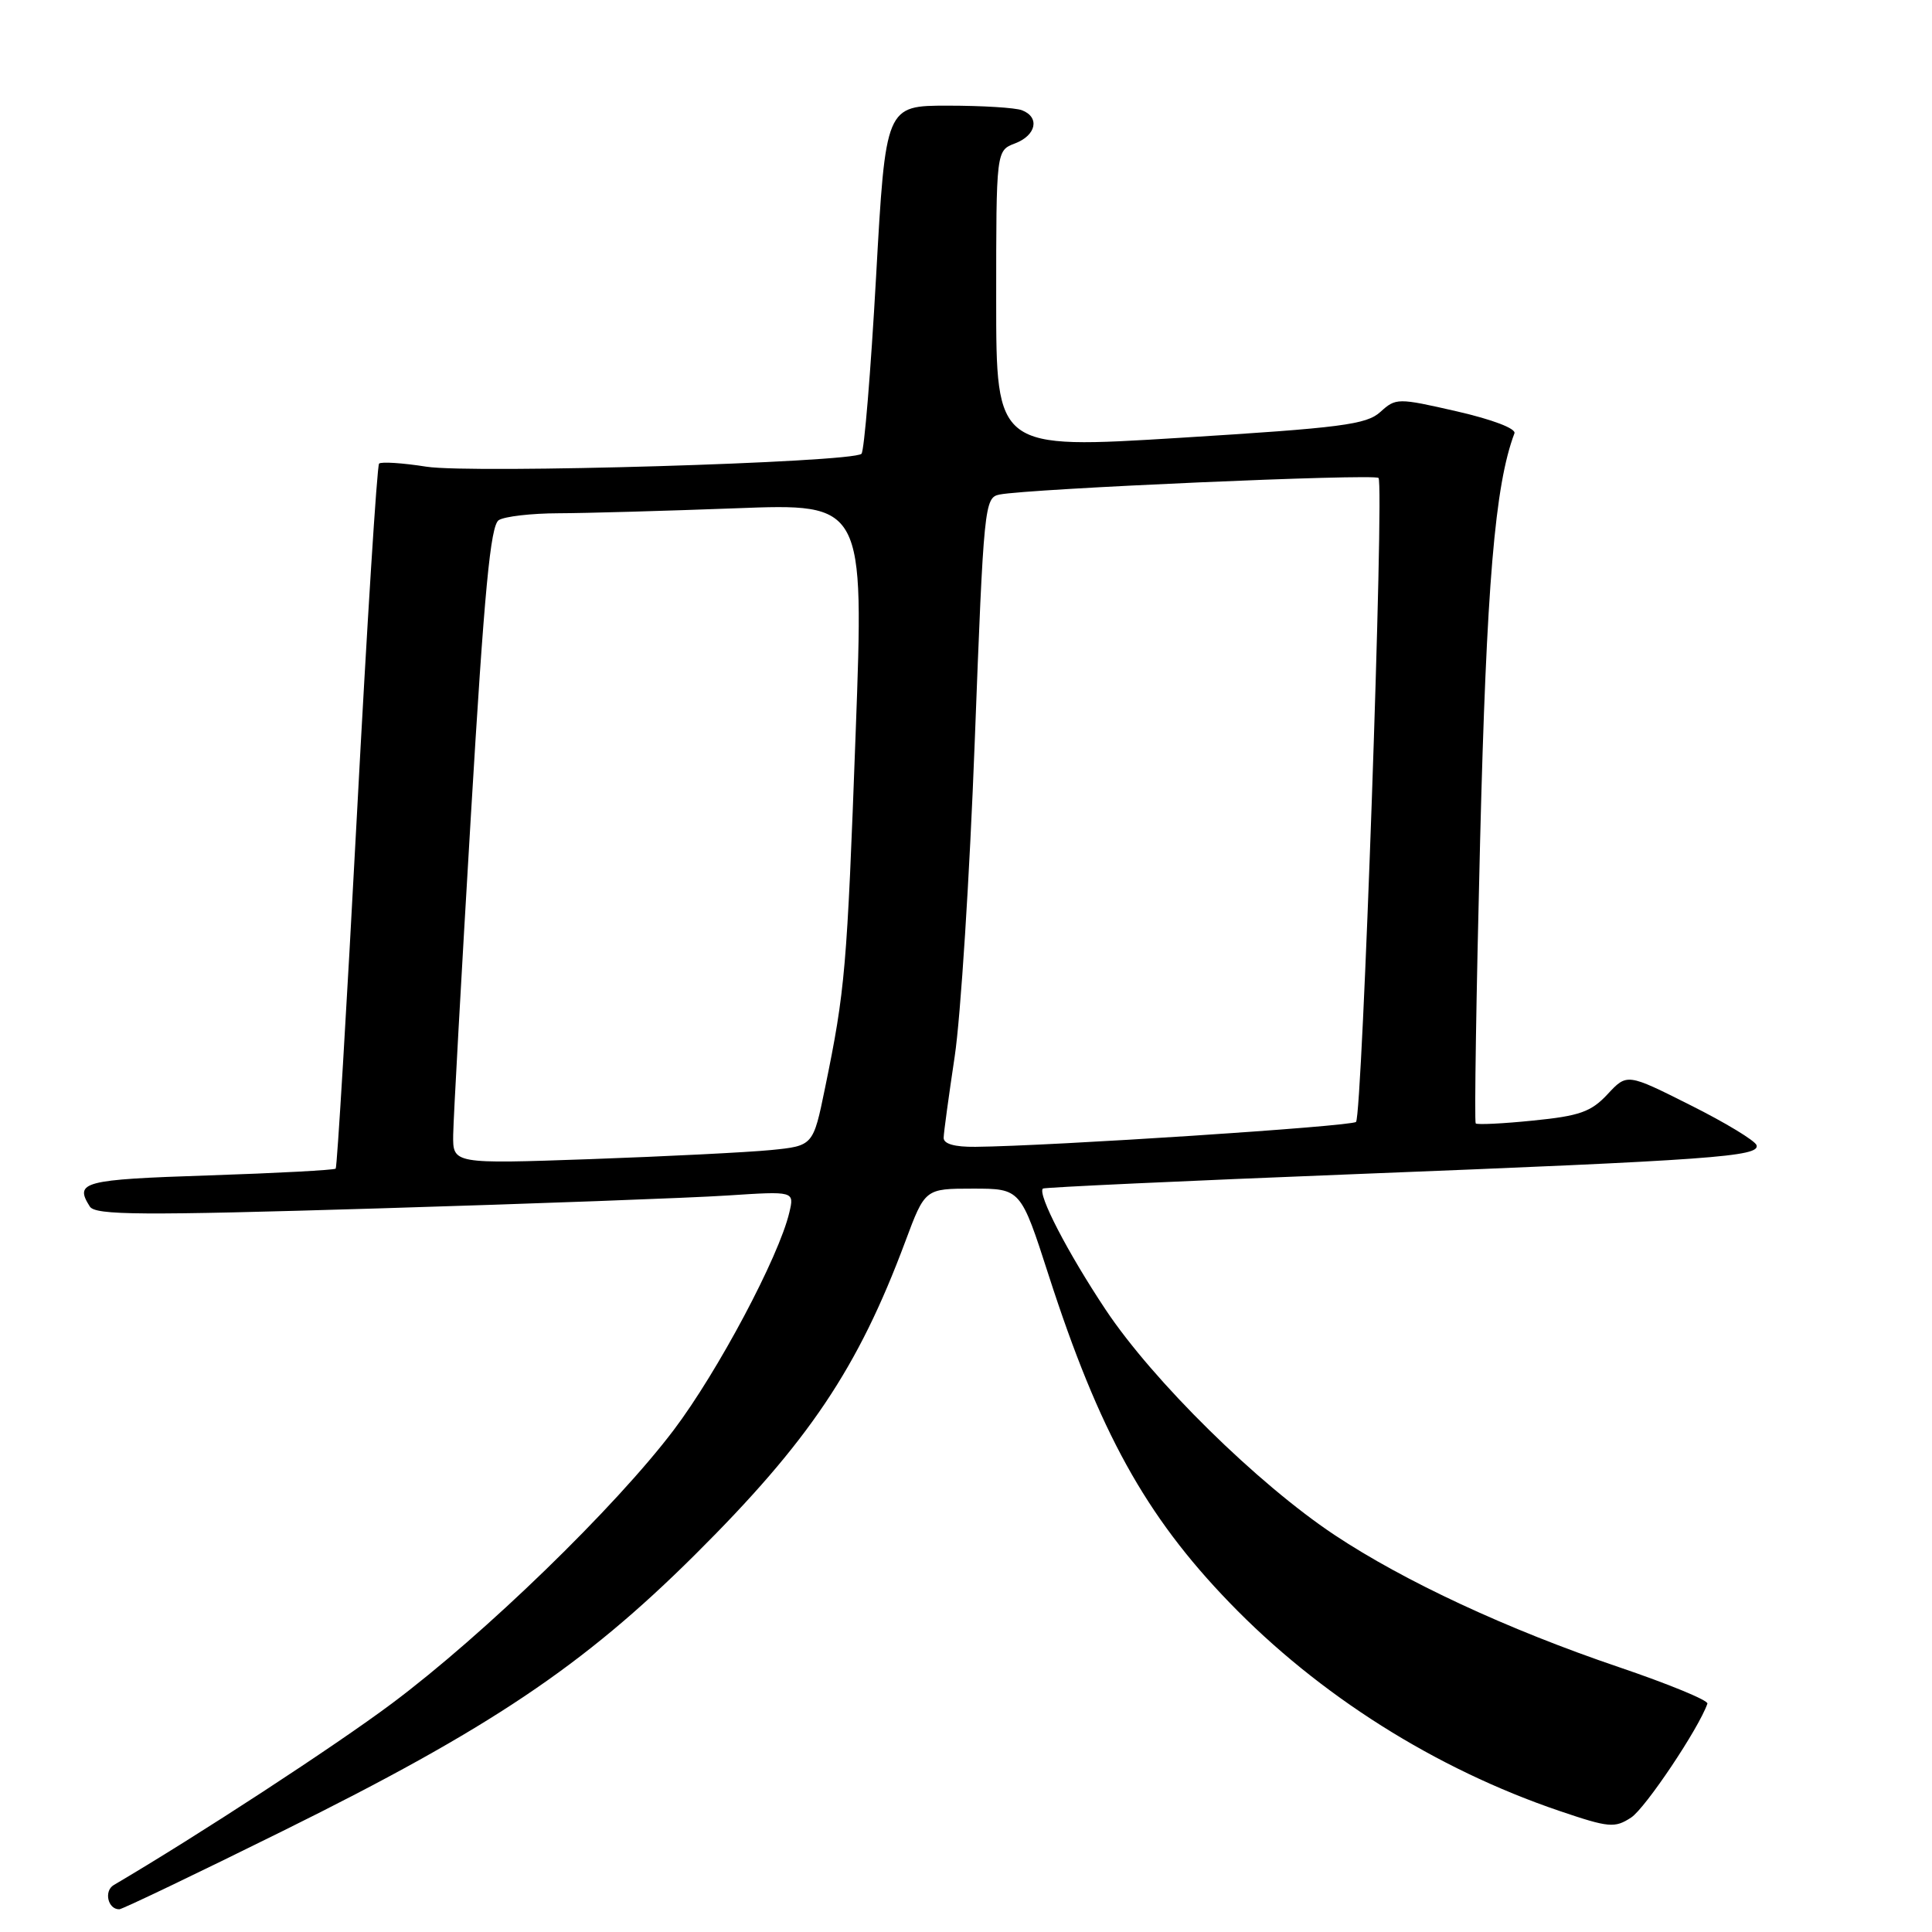 <?xml version="1.0" encoding="UTF-8" standalone="no"?>
<!DOCTYPE svg PUBLIC "-//W3C//DTD SVG 1.1//EN" "http://www.w3.org/Graphics/SVG/1.1/DTD/svg11.dtd" >
<svg xmlns="http://www.w3.org/2000/svg" xmlns:xlink="http://www.w3.org/1999/xlink" version="1.1" viewBox="0 0 256 256">
 <g >
 <path fill="currentColor"
d=" M 37.50 242.60 C 64.84 229.08 77.27 220.75 92.08 206.02 C 107.18 191.00 113.68 181.33 119.96 164.50 C 122.57 157.50 122.57 157.50 128.91 157.50 C 135.25 157.50 135.25 157.50 138.96 169.00 C 145.64 189.70 151.79 200.84 162.90 212.34 C 174.77 224.64 190.20 234.38 206.64 239.96 C 213.21 242.19 213.96 242.25 216.14 240.83 C 218.03 239.58 225.10 229.03 226.24 225.74 C 226.38 225.31 221.10 223.14 214.50 220.90 C 199.75 215.90 186.12 209.56 176.83 203.39 C 166.61 196.59 152.78 182.98 146.49 173.52 C 141.48 165.99 137.44 158.20 138.19 157.49 C 138.36 157.33 156.95 156.47 179.50 155.58 C 226.97 153.71 233.25 153.25 232.75 151.74 C 232.55 151.14 228.61 148.75 223.99 146.44 C 215.59 142.22 215.59 142.22 213.01 144.99 C 210.83 147.33 209.30 147.87 203.15 148.48 C 199.15 148.89 195.73 149.05 195.54 148.86 C 195.35 148.66 195.61 131.85 196.12 111.50 C 196.97 77.52 198.08 64.27 200.67 57.42 C 200.91 56.79 197.76 55.59 193.05 54.51 C 185.18 52.71 184.97 52.72 182.90 54.59 C 181.06 56.26 177.73 56.69 156.40 58.01 C 132.00 59.52 132.00 59.52 132.00 39.73 C 132.00 19.95 132.00 19.95 134.50 19.00 C 137.31 17.93 137.81 15.53 135.42 14.61 C 134.55 14.27 130.13 14.00 125.59 14.00 C 117.35 14.00 117.35 14.00 116.08 36.75 C 115.38 49.26 114.51 59.78 114.15 60.13 C 112.95 61.29 62.54 62.78 56.51 61.84 C 53.34 61.34 50.51 61.16 50.23 61.43 C 49.96 61.71 48.63 82.76 47.28 108.22 C 45.93 133.67 44.67 154.66 44.48 154.85 C 44.29 155.04 36.68 155.45 27.57 155.75 C 10.98 156.30 9.83 156.60 11.90 159.87 C 12.63 161.03 18.64 161.07 50.14 160.12 C 70.69 159.50 91.50 158.73 96.38 158.41 C 105.26 157.83 105.26 157.83 104.59 160.66 C 103.22 166.51 95.10 181.78 89.26 189.50 C 81.52 199.73 64.20 216.54 51.94 225.71 C 44.40 231.35 26.14 243.27 15.07 249.78 C 13.74 250.57 14.29 253.01 15.81 252.99 C 16.19 252.99 25.95 248.32 37.50 242.60 Z  M 60.05 150.37 C 60.08 148.24 61.13 129.25 62.39 108.16 C 64.18 78.14 64.99 69.62 66.09 68.92 C 66.87 68.43 70.42 68.02 74.00 68.01 C 77.58 68.00 88.15 67.70 97.50 67.35 C 114.50 66.70 114.50 66.70 113.38 97.10 C 112.23 128.44 111.99 131.19 109.32 144.17 C 107.75 151.83 107.75 151.83 102.12 152.39 C 99.03 152.69 88.29 153.23 78.25 153.59 C 60.00 154.23 60.00 154.23 60.05 150.37 Z  M 125.04 150.75 C 125.05 150.06 125.72 145.22 126.50 140.00 C 127.29 134.78 128.49 115.97 129.16 98.22 C 130.35 66.94 130.45 65.93 132.44 65.53 C 136.30 64.76 182.08 62.75 182.66 63.33 C 183.44 64.10 180.51 147.83 179.68 148.66 C 179.08 149.25 139.27 151.86 129.25 151.96 C 126.48 151.99 125.01 151.57 125.04 150.75 Z "/>
</g>
</svg>